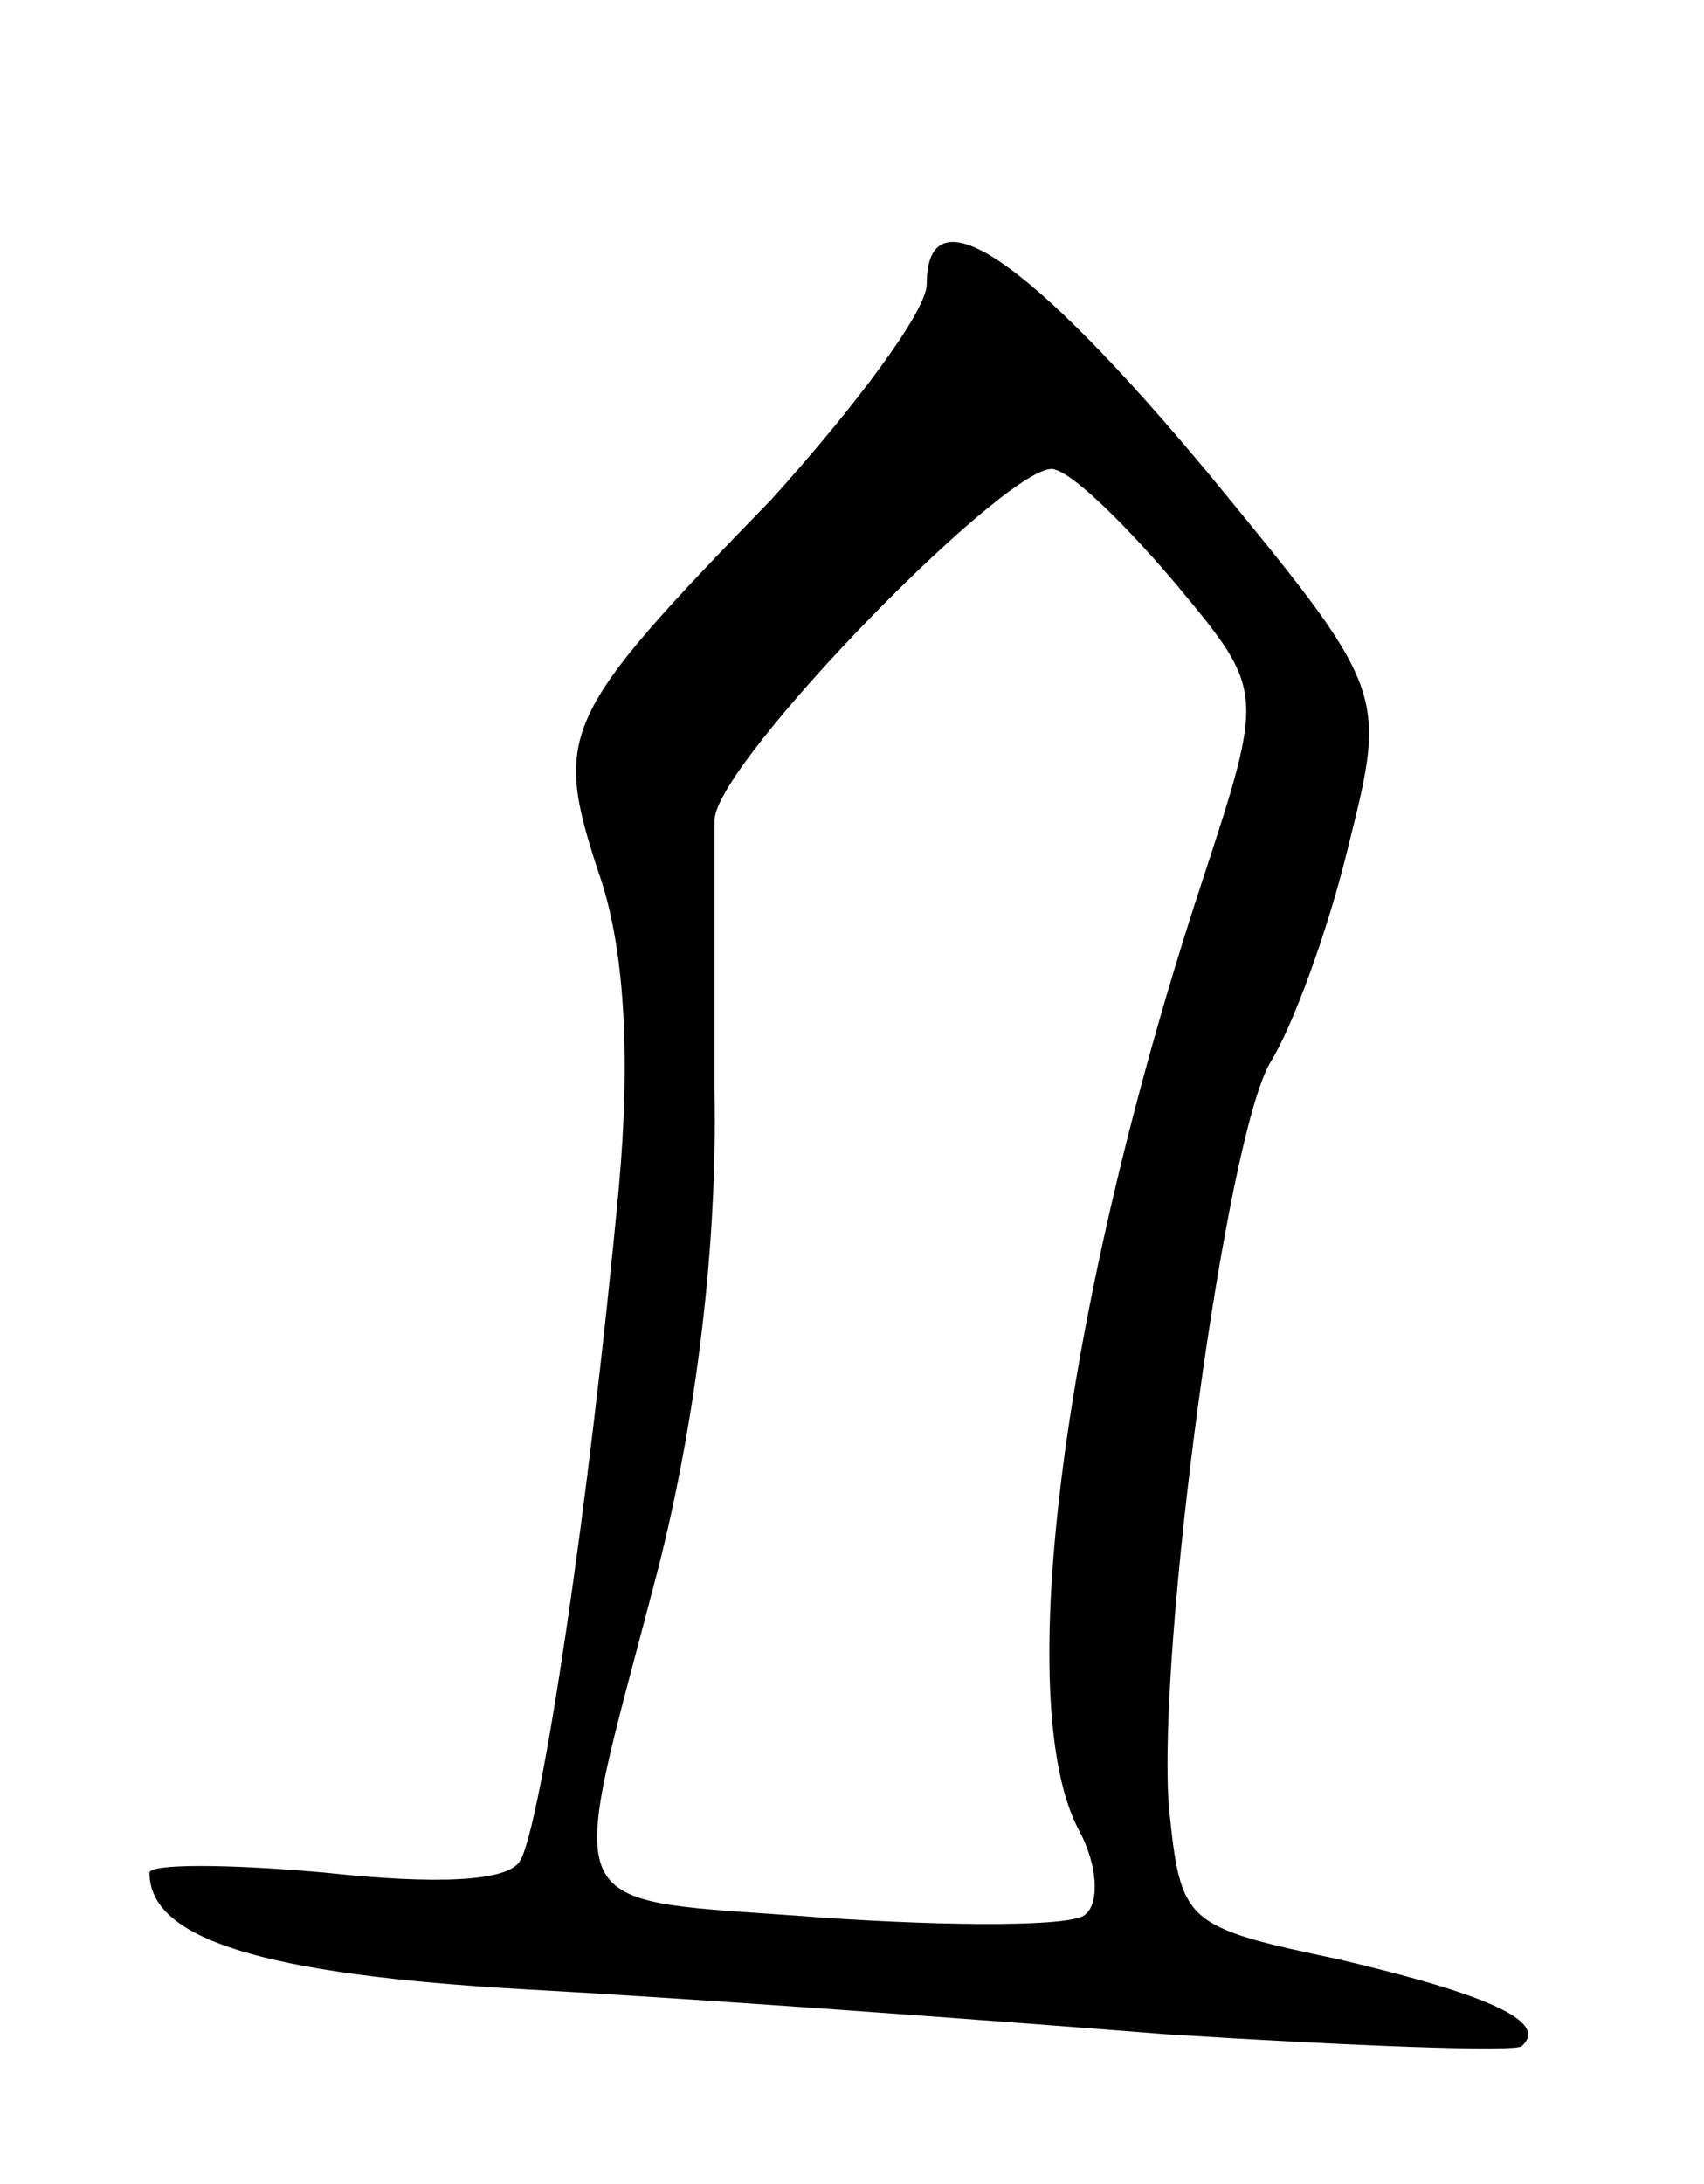 <svg version="1.0" xmlns="http://www.w3.org/2000/svg"
 width="57pt" height="73pt" viewBox="0 0 57 73"
 preserveAspectRatio="xMidYMid meet">
<g transform="translate(0,73) scale(0.1,-0.1)"
fill="#000000" stroke="none">
<path d="M310 635 c0 -9 -24 -41 -52 -72 -70 -72 -73 -78 -58 -124 9 -25 11
-62 7 -106 -10 -107 -26 -213 -33 -225 -4 -7 -28 -8 -65 -4 -33 3 -59 3 -59 0
0 -22 37 -34 126 -39 55 -3 151 -10 214 -15 63 -4 117 -6 119 -4 9 8 -10 17
-61 29 -52 11 -53 12 -57 51 -4 53 19 224 34 249 7 11 19 43 26 72 13 52 13
52 -47 125 -60 72 -94 95 -94 63z m84 -101 c29 -35 29 -35 8 -99 -46 -140 -64
-274 -41 -317 6 -11 7 -24 2 -28 -4 -4 -44 -4 -88 -1 -91 7 -86 -3 -55 116 13
51 20 109 19 160 0 44 0 85 0 91 1 20 102 123 114 117 7 -2 25 -20 41 -39z"/>
</g>
</svg>

